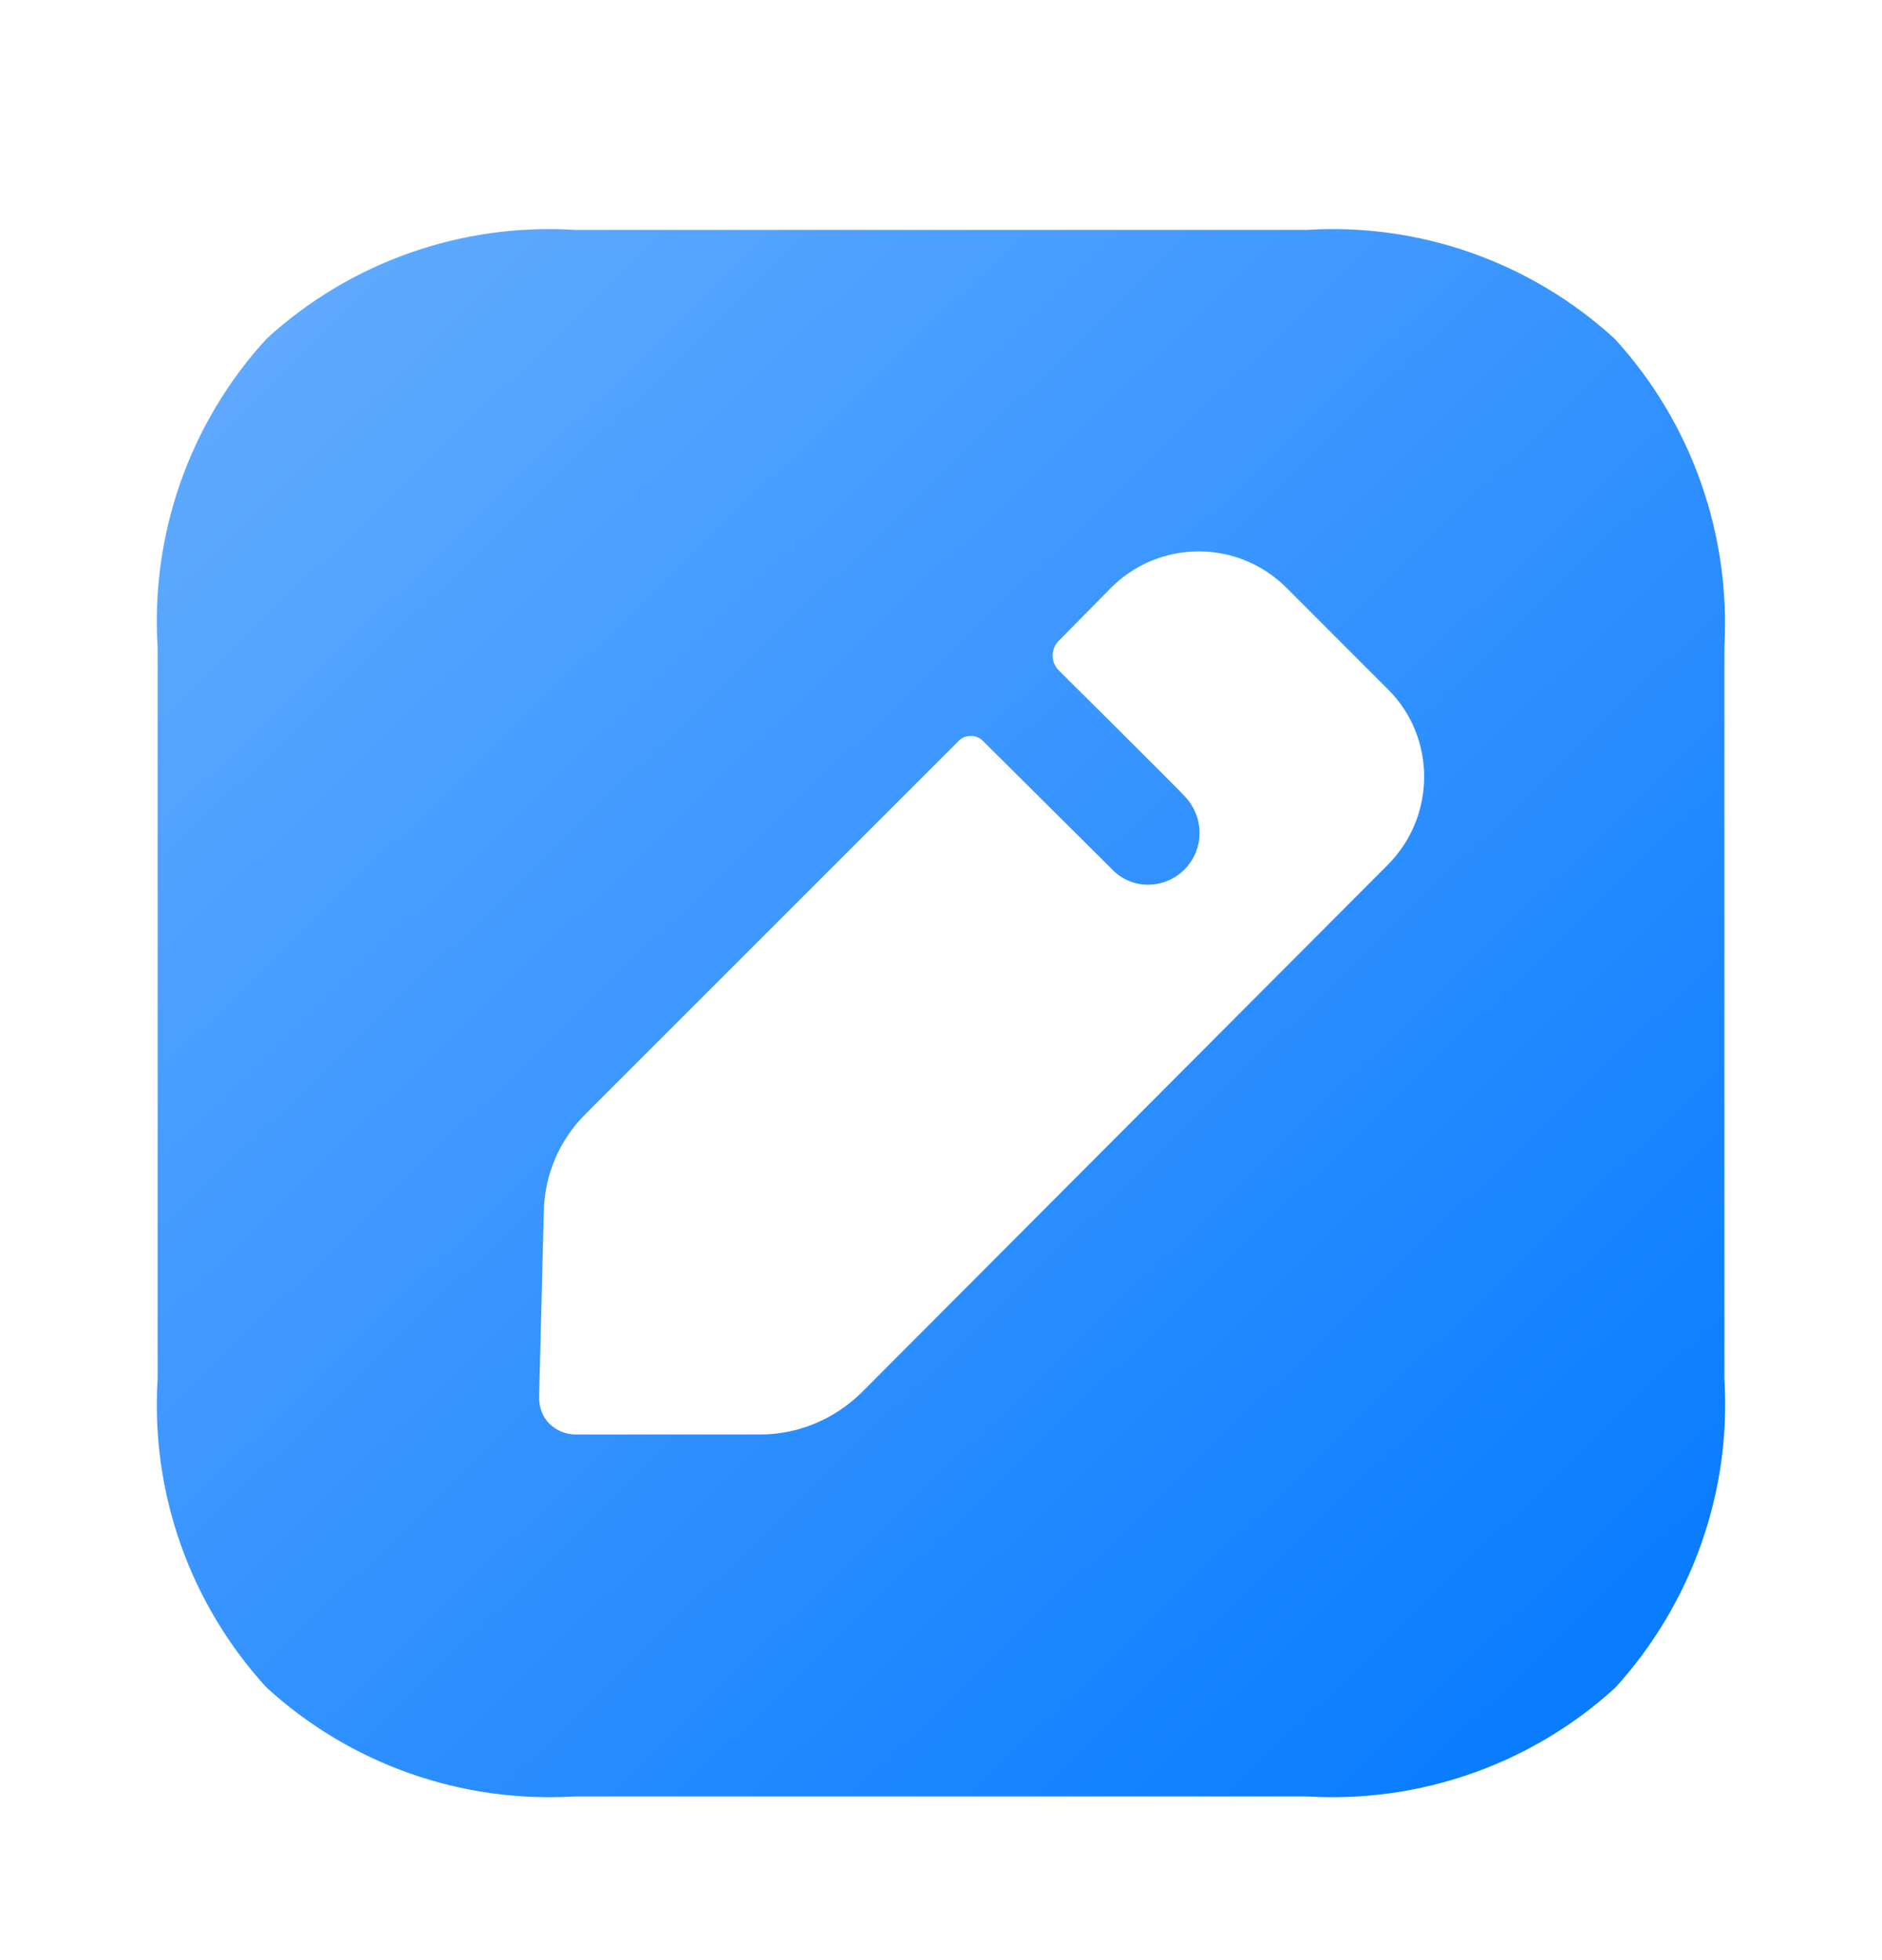 <svg width="24" height="25" viewBox="0 0 24 25" fill="none" xmlns="http://www.w3.org/2000/svg">
<path fill-rule="evenodd" clip-rule="evenodd" d="M16.665 2.932C18.104 2.842 19.522 3.342 20.591 4.321C21.57 5.39 22.07 6.808 21.99 8.257V17.587C22.08 19.035 21.57 20.454 20.601 21.523C19.532 22.502 18.104 23.001 16.665 22.912H7.335C5.886 23.001 4.468 22.502 3.399 21.523C2.42 20.454 1.92 19.035 2.01 17.587V8.257C1.92 6.808 2.42 5.39 3.399 4.321C4.468 3.342 5.886 2.842 7.335 2.932H16.665ZM10.981 17.767L17.704 11.024C18.314 10.405 18.314 9.406 17.704 8.796L16.406 7.497C15.786 6.878 14.787 6.878 14.168 7.497L13.498 8.177C13.399 8.277 13.399 8.447 13.498 8.546C13.498 8.546 15.087 10.125 15.117 10.165C15.227 10.285 15.297 10.444 15.297 10.624C15.297 10.984 15.007 11.284 14.637 11.284C14.467 11.284 14.308 11.214 14.198 11.104L12.53 9.445C12.45 9.366 12.31 9.366 12.23 9.445L7.465 14.21C7.135 14.54 6.945 14.98 6.935 15.449L6.875 17.817C6.875 17.947 6.915 18.067 7.005 18.157C7.095 18.246 7.215 18.296 7.345 18.296H9.692C10.172 18.296 10.632 18.107 10.981 17.767Z" fill="url(#paint0_linear)"/>
<defs>
<linearGradient id="paint0_linear" x1="2" y1="2.922" x2="22" y2="23.605" gradientUnits="userSpaceOnUse">
<stop stop-color="#66ADFF"/>
<stop offset="1" stop-color="#0077FF"/>
</linearGradient>
</defs>
</svg>
